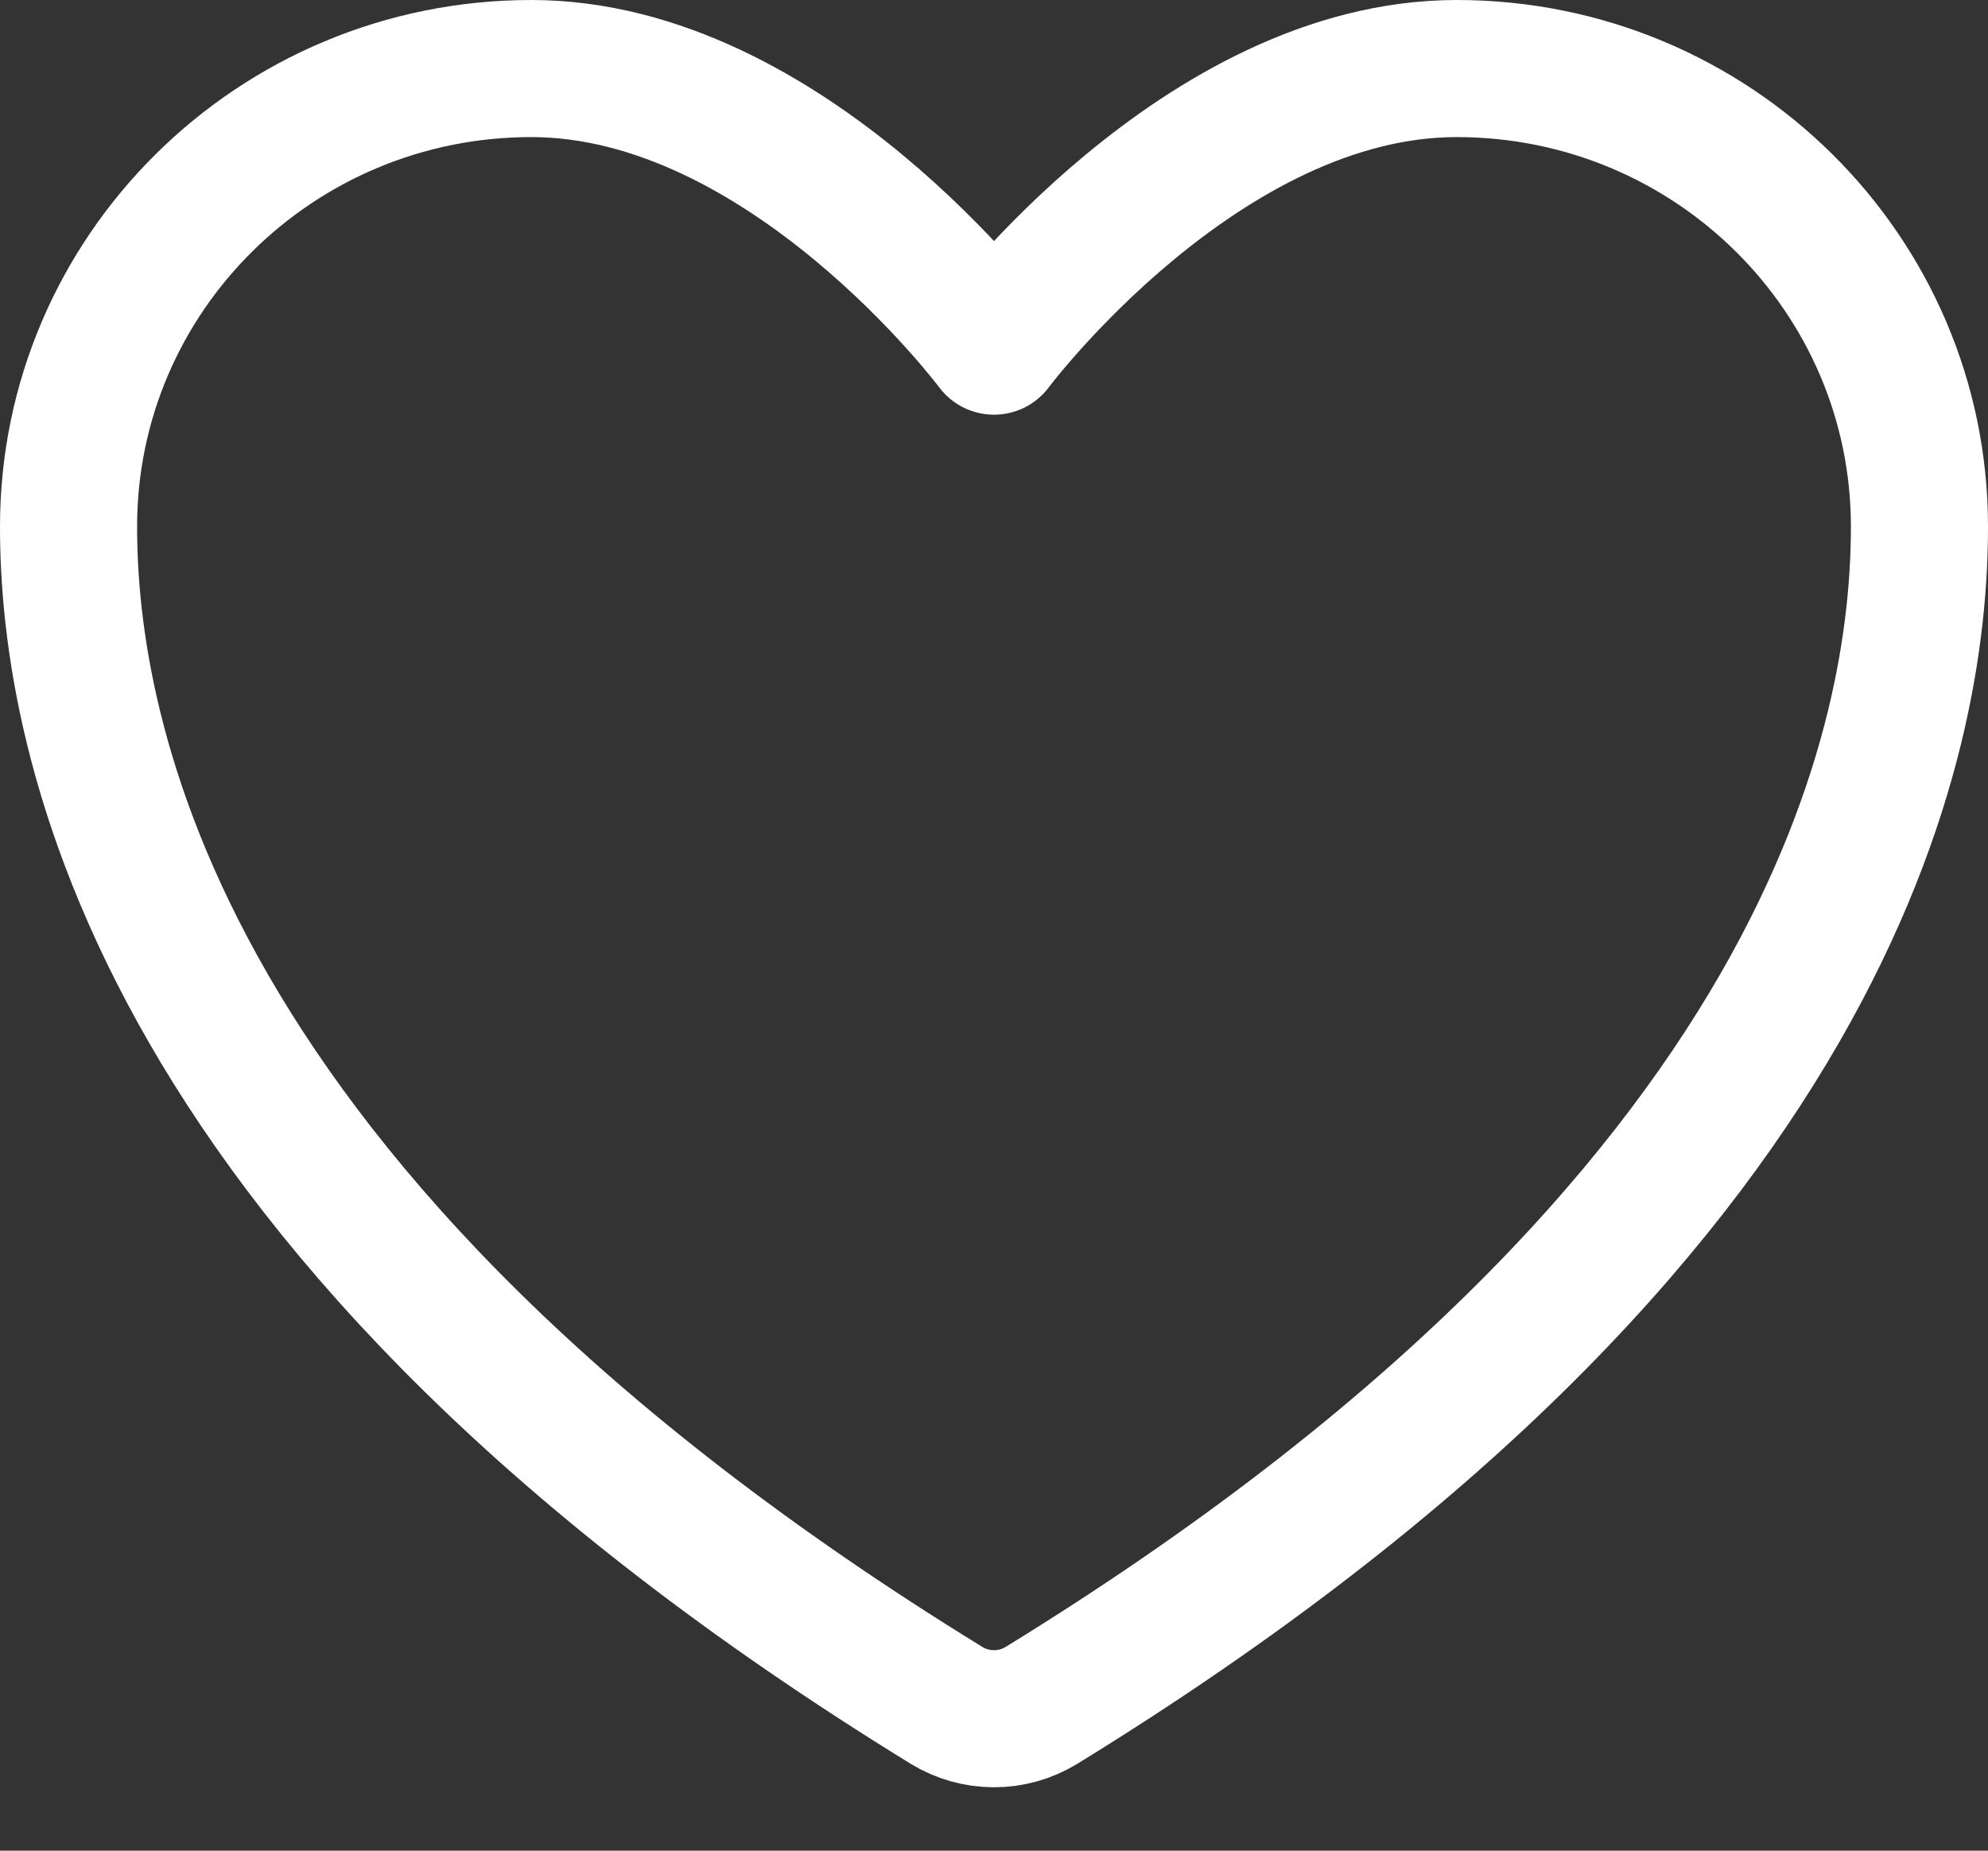 <svg width="29" height="27" viewBox="0 0 29 27" fill="none" xmlns="http://www.w3.org/2000/svg">
<rect x="0" y="0" width="29" height="27" fill="#333333" stroke="none"/>
<path d="M7.75 1C4.023 1 1 3.992 1 7.683C1 10.662 2.181 17.733 13.809 24.881C14.017 25.008 14.256 25.075 14.5 25.075C14.744 25.075 14.983 25.008 15.191 24.881C26.819 17.733 28 10.662 28 7.683C28 3.992 24.977 1 21.25 1C17.523 1 14.5 5.05 14.5 5.05C14.5 5.05 11.477 1 7.75 1Z" stroke="white" stroke-width="2" stroke-linecap="round" stroke-linejoin="round"/>
</svg>
